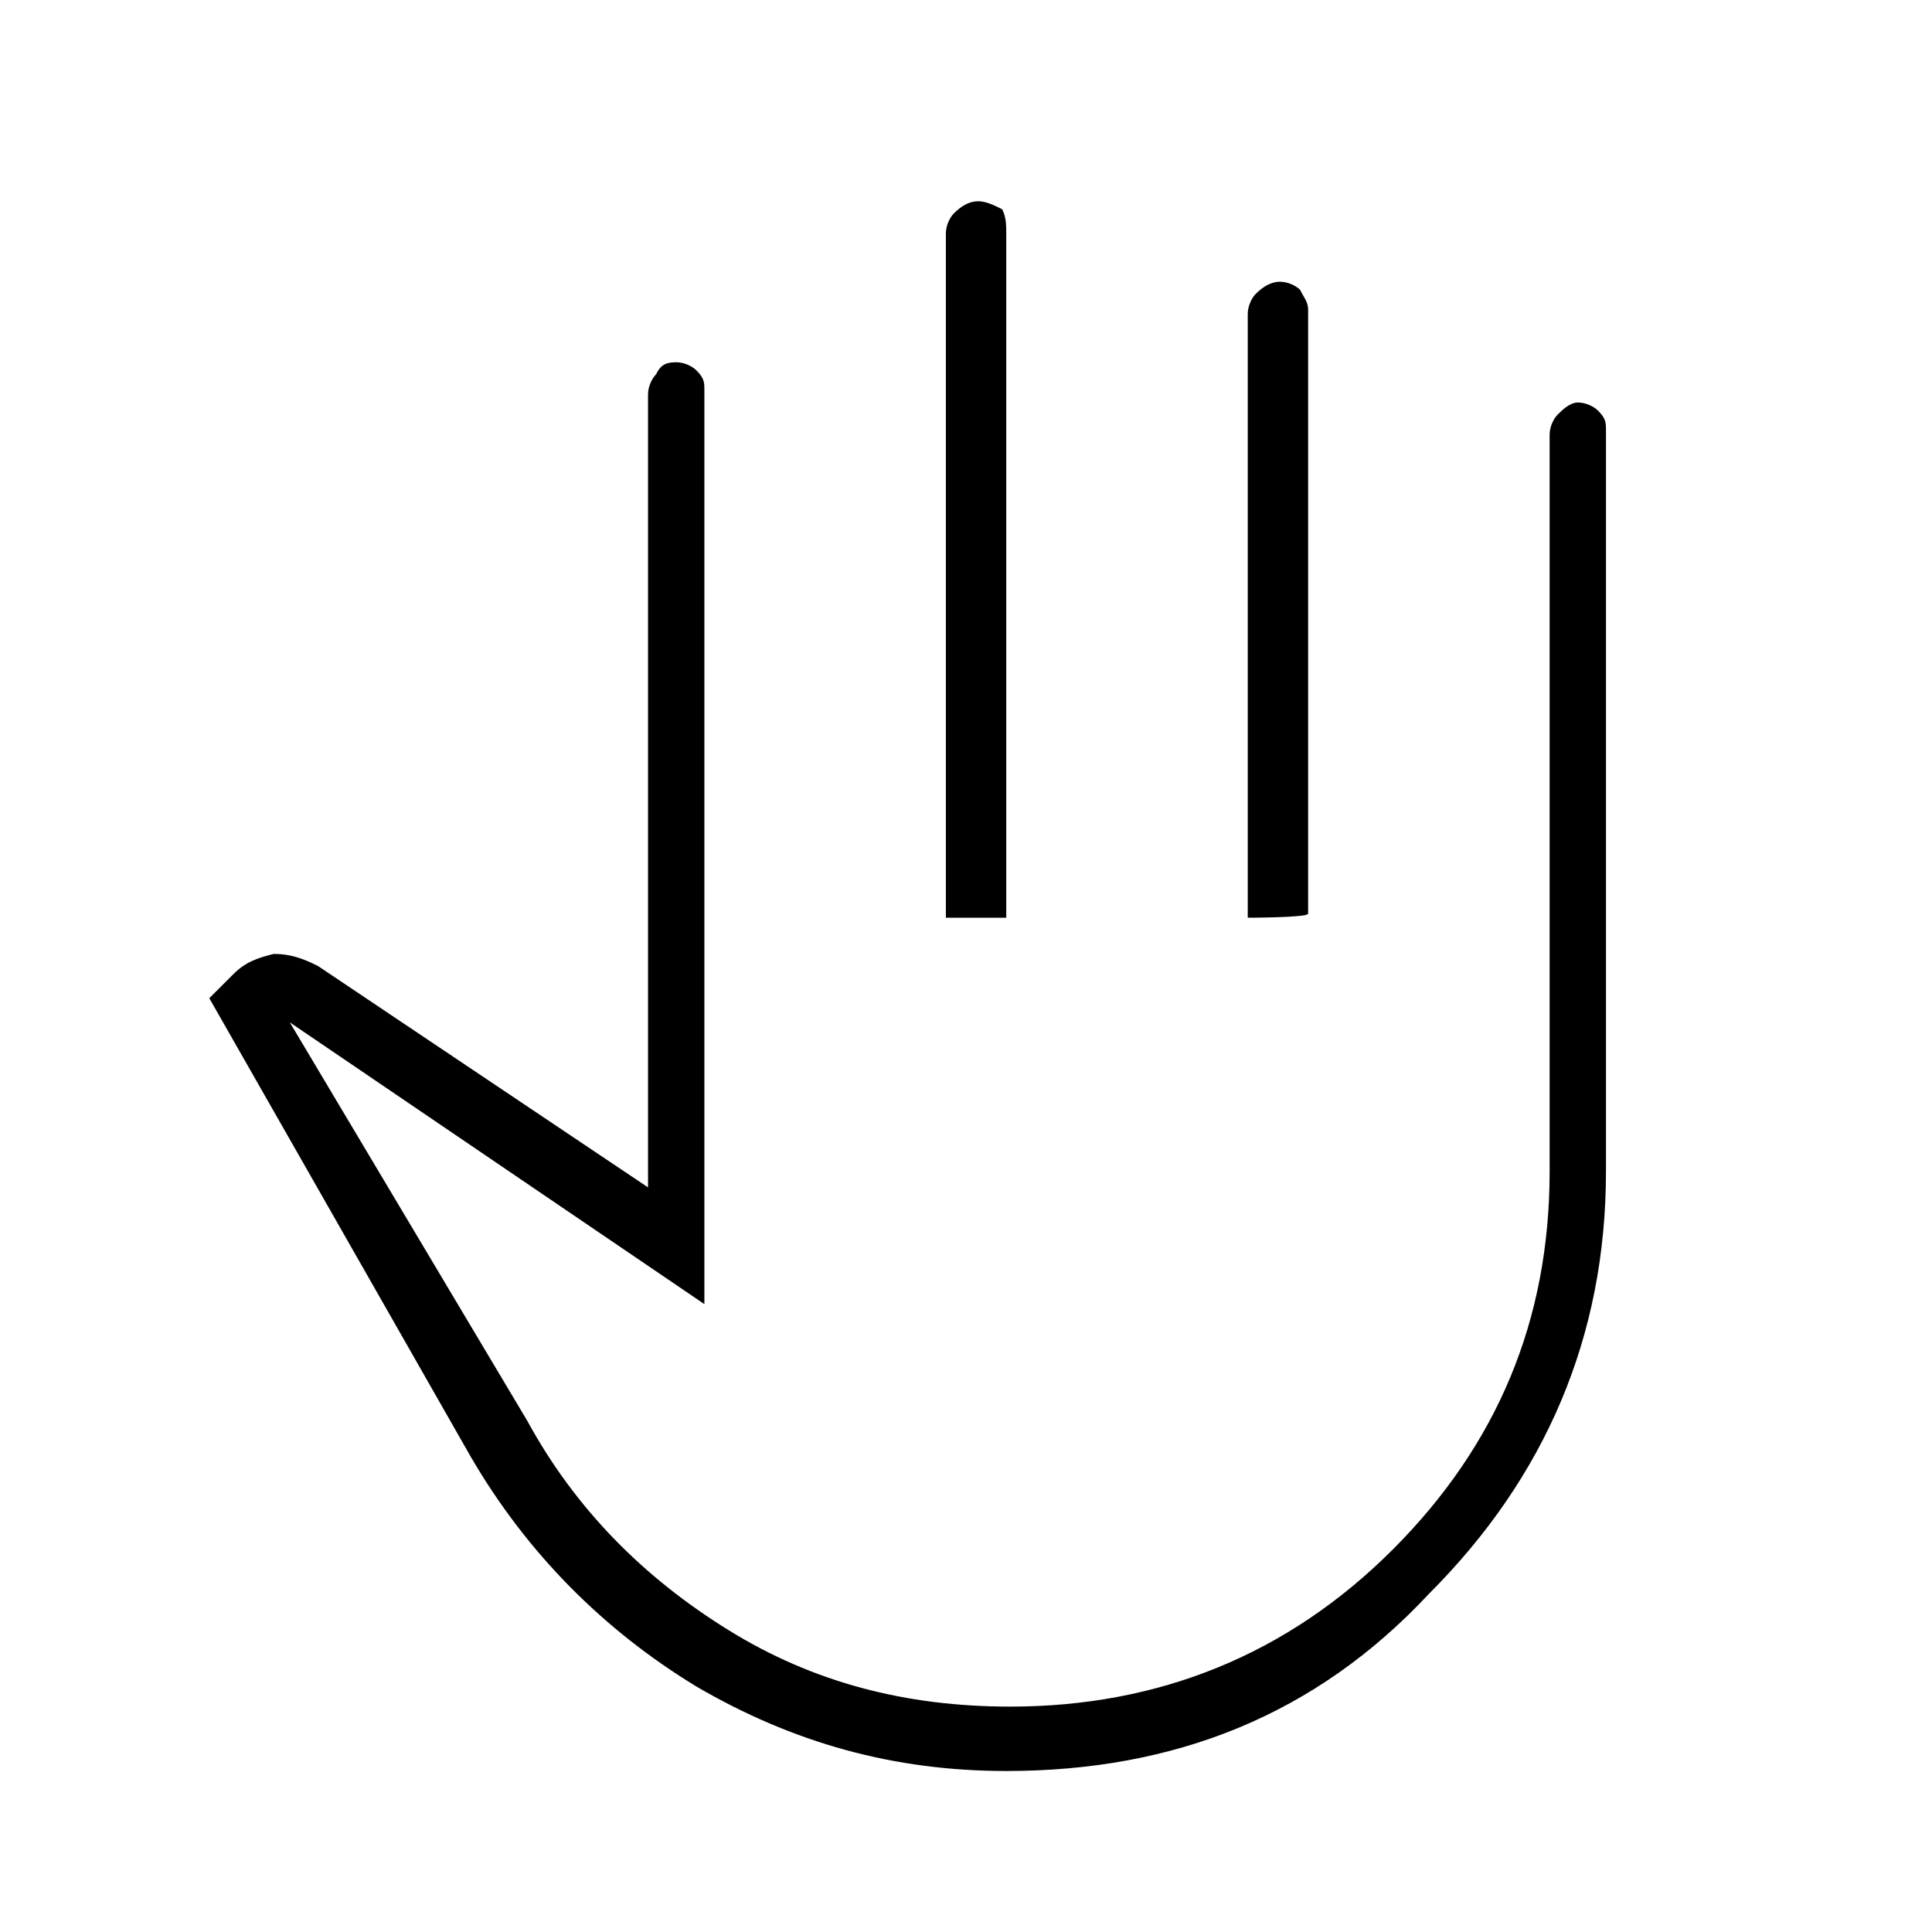 <?xml version="1.0" encoding="utf-8"?>
<!-- Generator: Adobe Illustrator 26.3.1, SVG Export Plug-In . SVG Version: 6.00 Build 0)  -->
<svg version="1.1" id="Слой_1" xmlns="http://www.w3.org/2000/svg" xmlns:xlink="http://www.w3.org/1999/xlink" x="0px" y="0px"
	 viewBox="0 0 48 48" style="enable-background:new 0 0 48 48;" xml:space="preserve">
<path d="M25,44c-2.8,0-5.3-0.7-7.7-2.1c-2.3-1.4-4.2-3.3-5.6-5.7L5.2,24.8l0.6-0.6c0.3-0.3,0.6-0.4,1-0.5c0.4,0,0.7,0.1,1.1,0.3
	l8.2,5.5V9.8c0-0.2,0.1-0.4,0.2-0.5C16.4,9.1,16.5,9,16.8,9c0.2,0,0.4,0.1,0.5,0.2c0.2,0.2,0.2,0.3,0.2,0.5v22.7l-10.3-7l5.9,9.9
	c1.2,2.2,2.9,3.9,5,5.2s4.4,1.9,7,1.9c3.7,0,6.9-1.3,9.5-3.9c2.6-2.6,3.9-5.7,3.9-9.4V10.8c0-0.2,0.1-0.4,0.2-0.5S39,10,39.2,10
	s0.4,0.1,0.5,0.2c0.2,0.2,0.2,0.3,0.2,0.5v18.4c0,4.1-1.5,7.6-4.4,10.5C32.7,42.6,29.2,44,25,44z M23.5,22.8v-17
	c0-0.2,0.1-0.4,0.2-0.5C23.9,5.1,24.1,5,24.3,5c0.2,0,0.4,0.1,0.6,0.2C25,5.4,25,5.6,25,5.8v17H23.5z M31,22.8v-15
	c0-0.2,0.1-0.4,0.2-0.5C31.4,7.1,31.6,7,31.8,7c0.2,0,0.4,0.1,0.5,0.2c0.1,0.2,0.2,0.3,0.2,0.5v15C32.5,22.8,31,22.8,31,22.8z"/>
</svg>
